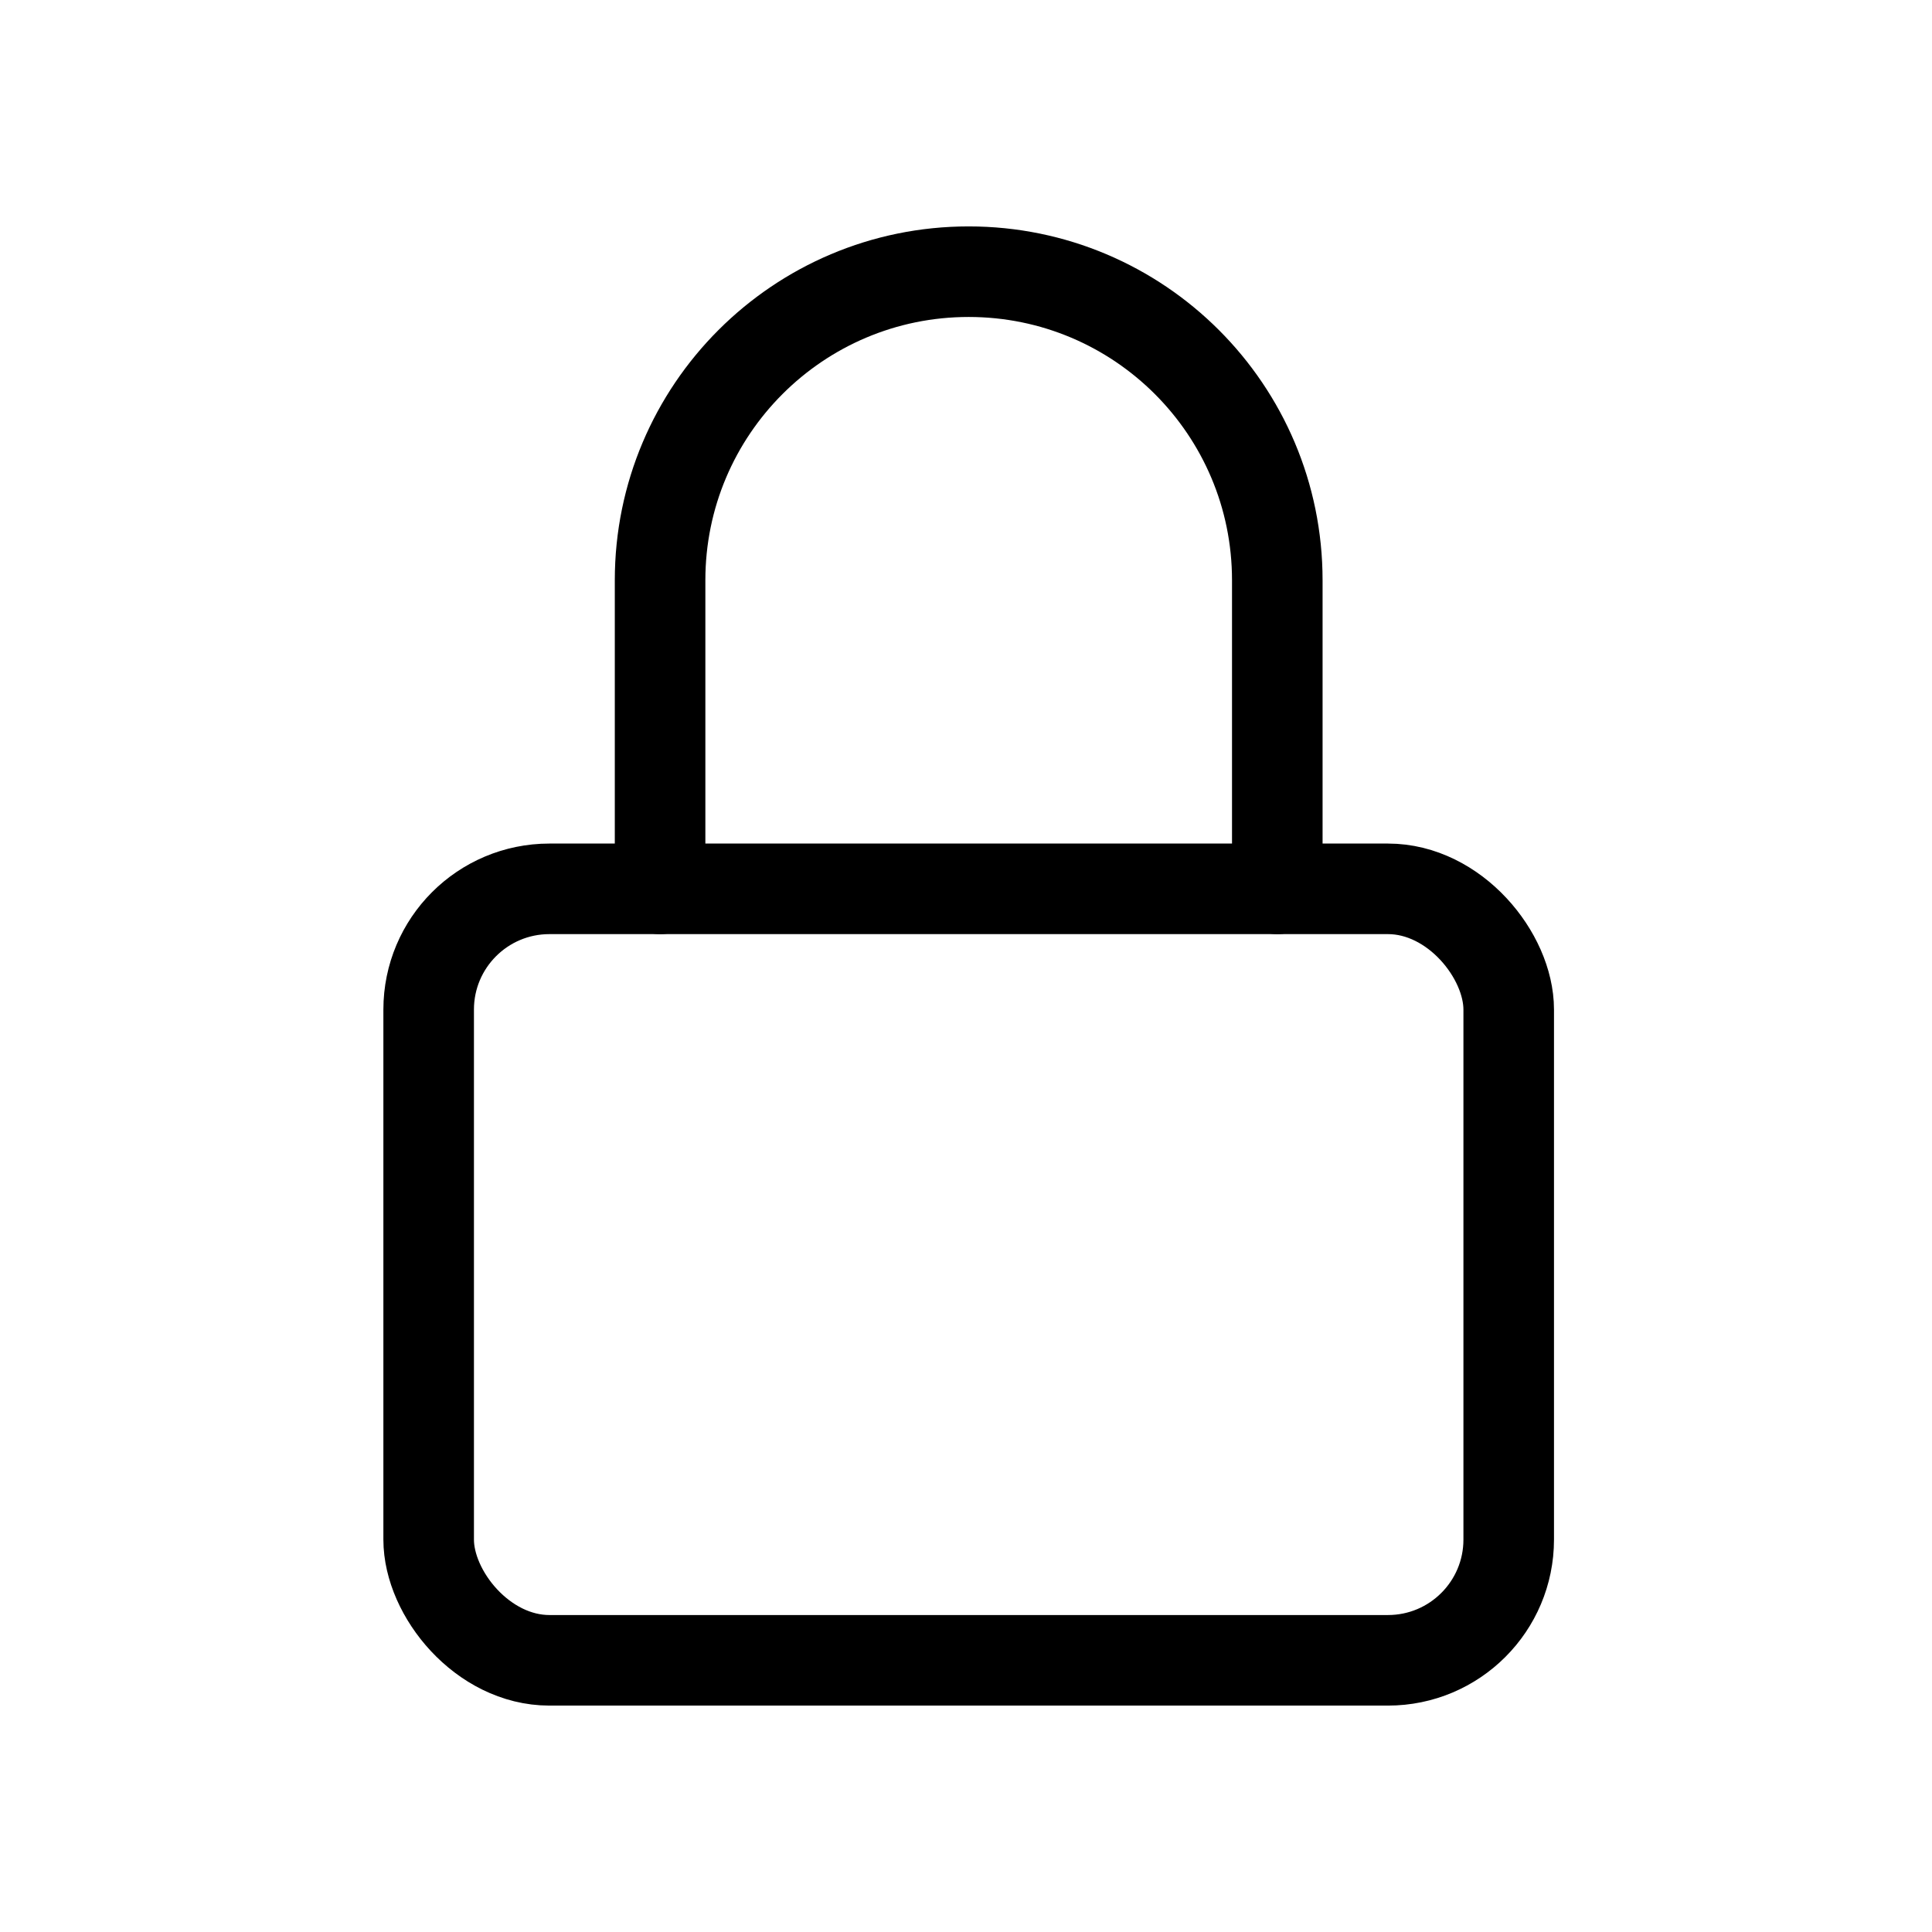 <?xml version="1.0" encoding="UTF-8"?>
<svg width="32px" height="32px" viewBox="0 0 32 32" version="1.1" xmlns="http://www.w3.org/2000/svg" xmlns:xlink="http://www.w3.org/1999/xlink">
    <title>desktop_Account-Lock</title>
    <defs>
        <filter id="filter-1">
            <feColorMatrix in="SourceGraphic" type="matrix" values="0 0 0 0 0.8 0 0 0 0 0.8 0 0 0 0 0.8 0 0 0 1 0"></feColorMatrix>
        </filter>
    </defs>
    <g id="desktop_Account-Lock" stroke="none" stroke-width="1" fill="none" fill-rule="evenodd" stroke-linecap="round" stroke-linejoin="round">
        <g filter="url(#filter-1)" id="lock">
            <g transform="translate(7.1, 4.5)">
                <rect id="Rectangle" stroke="#000000" stroke-width="1.5" x="0" y="10.222" width="17.889" height="12.778" rx="2"></rect>
                <path d="M3.833,10.222 L3.833,5.111 C3.833,2.288 6.122,0 8.944,0 C11.767,0 14.056,2.288 14.056,5.111 L14.056,10.222" id="Path" stroke="#000000" stroke-width="1.5"></path>
            </g>
        </g>
    </g>
</svg>